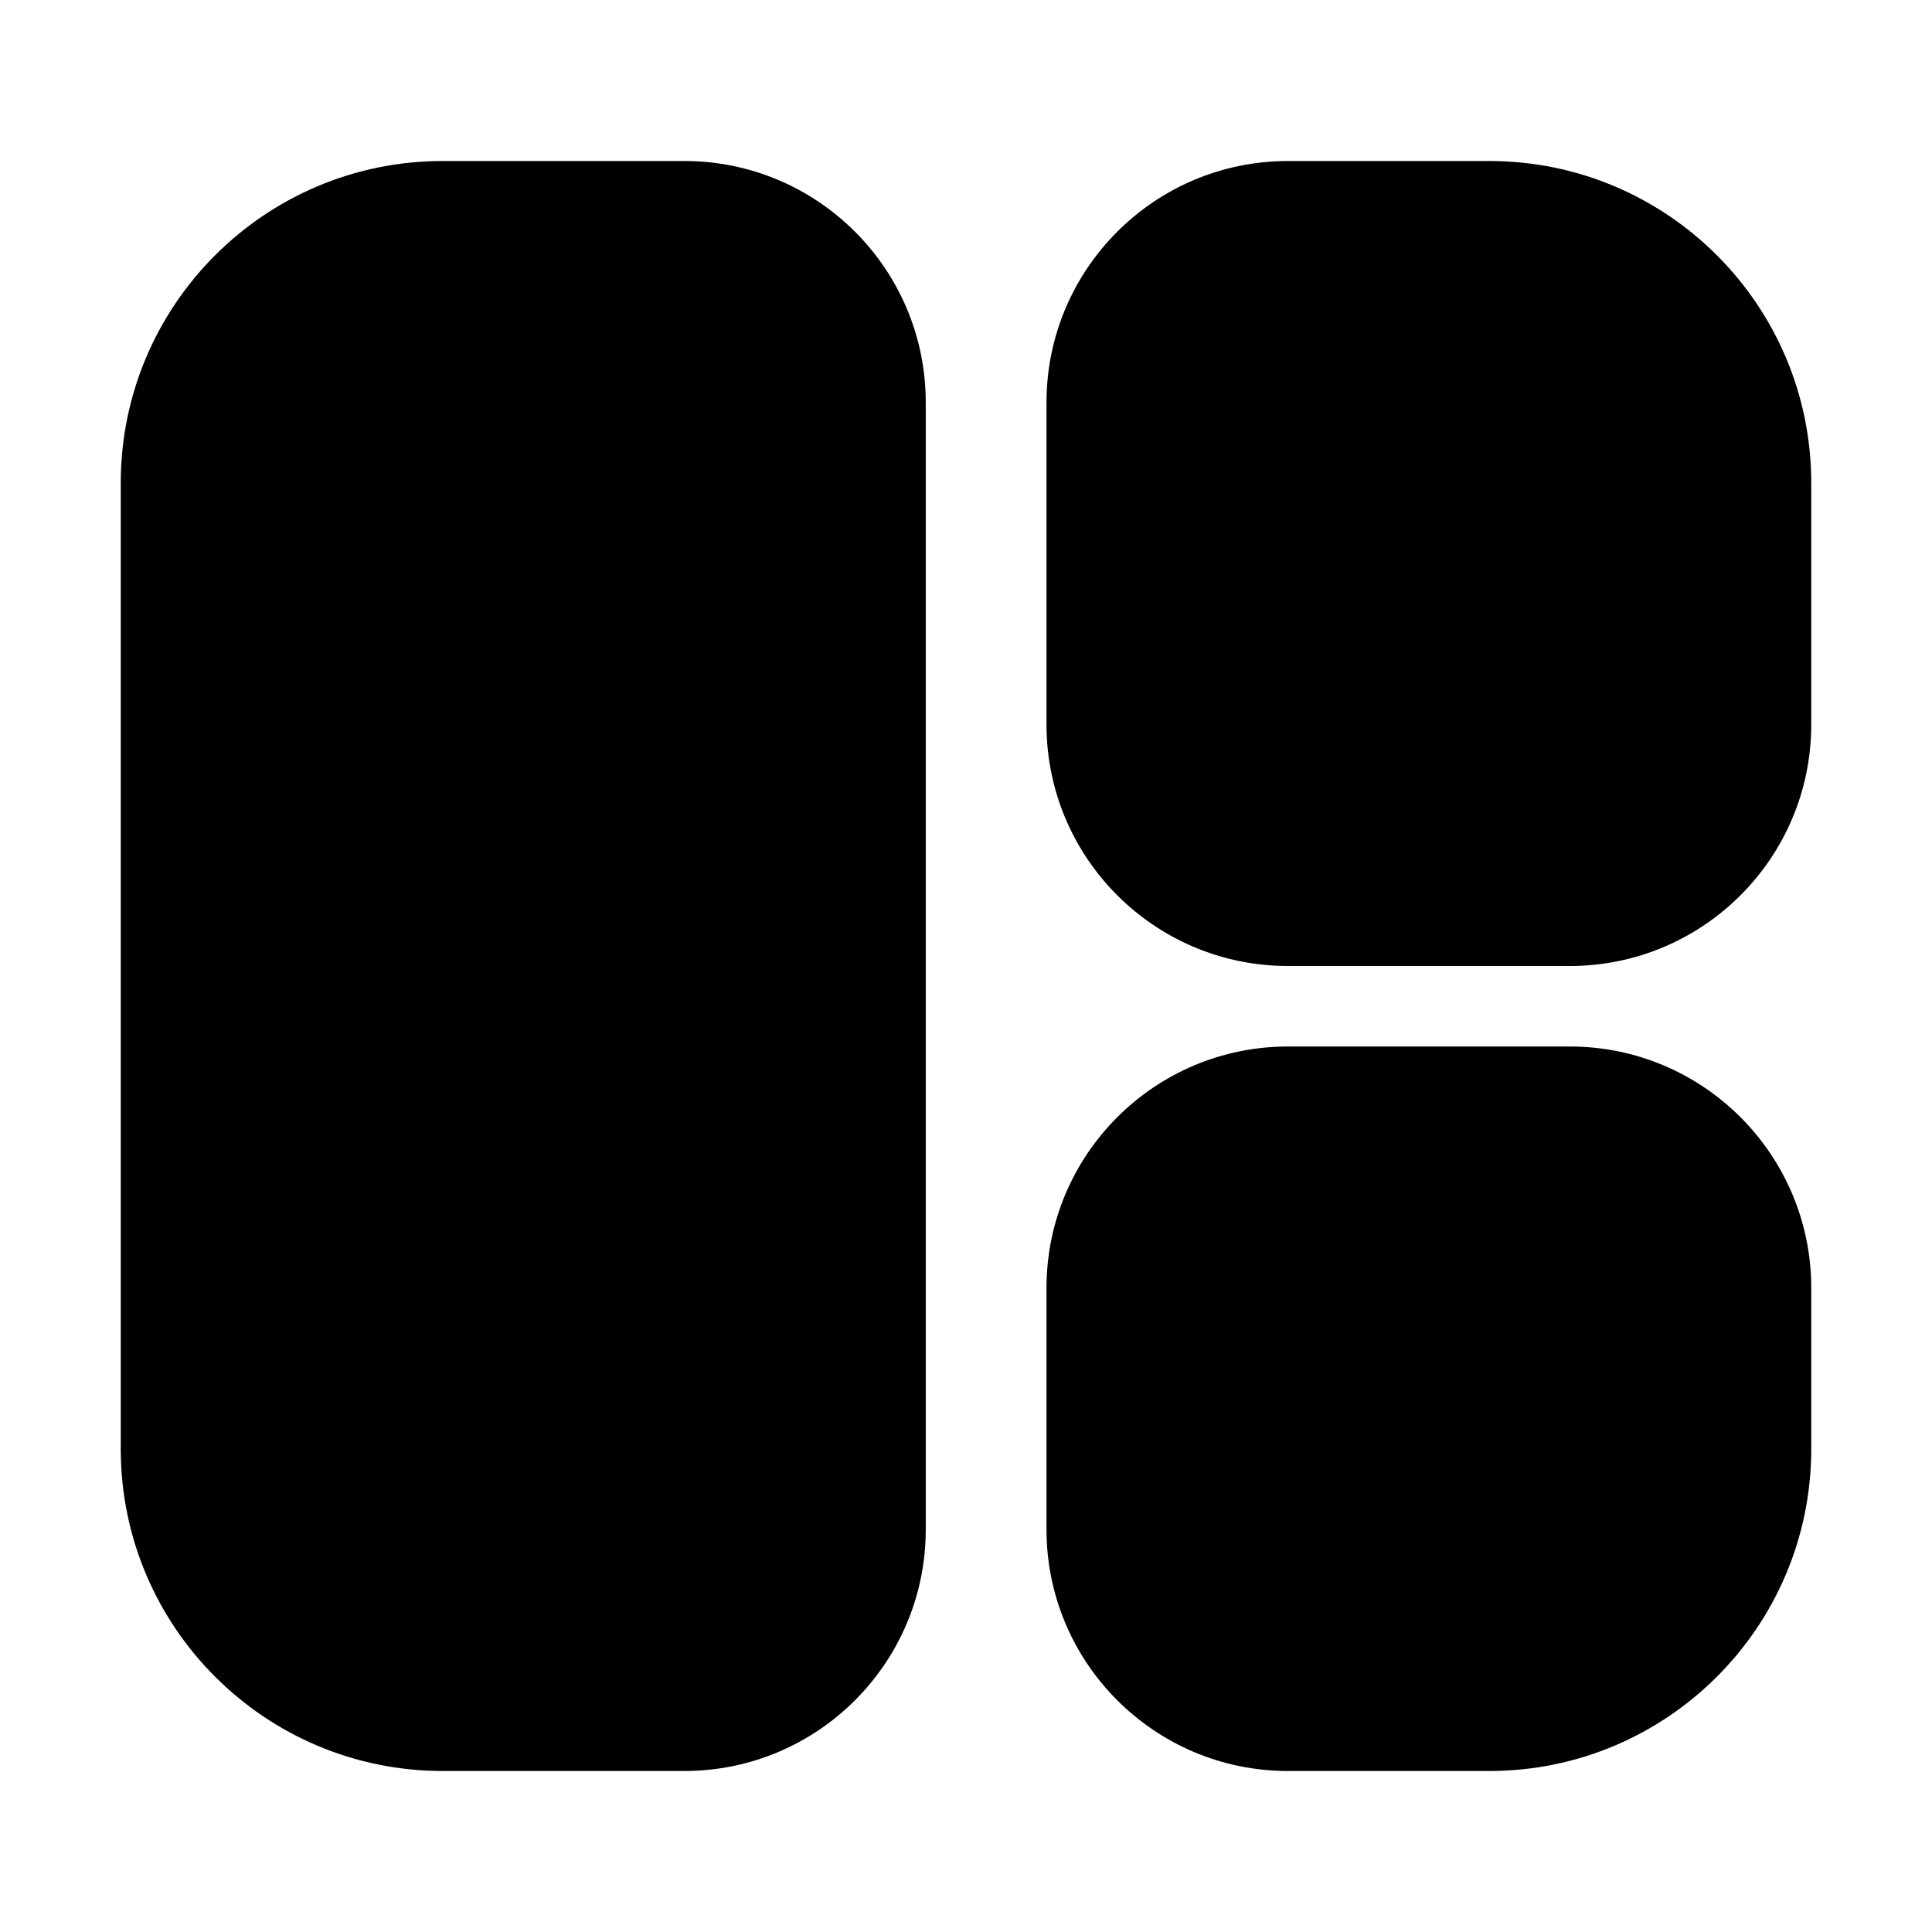 <svg xmlns="http://www.w3.org/2000/svg" xmlns:xlink="http://www.w3.org/1999/xlink" width="48" height="48" viewBox="0 0 48 48" fill="none">
<path d="M3 36C3 40.418 6.582 44 11 44L17 44C20.314 44 23 41.314 23 38L23 10C23 6.686 20.314 4 17 4L11 4C6.582 4 3 7.582 3 12L3 36ZM26 18C26 21.314 28.686 24 32 24L39 24C42.314 24 45 21.314 45 18L45 12C45 7.582 41.418 4 37 4L32 4C28.686 4 26 6.686 26 10L26 18ZM32 44C28.686 44 26 41.314 26 38L26 32C26 28.686 28.686 26 32 26L39 26C42.314 26 45 28.686 45 32L45 36C45 40.418 41.418 44 37 44L32 44Z" fill-rule="evenodd"  fill="#000000" >
</path>
</svg>
